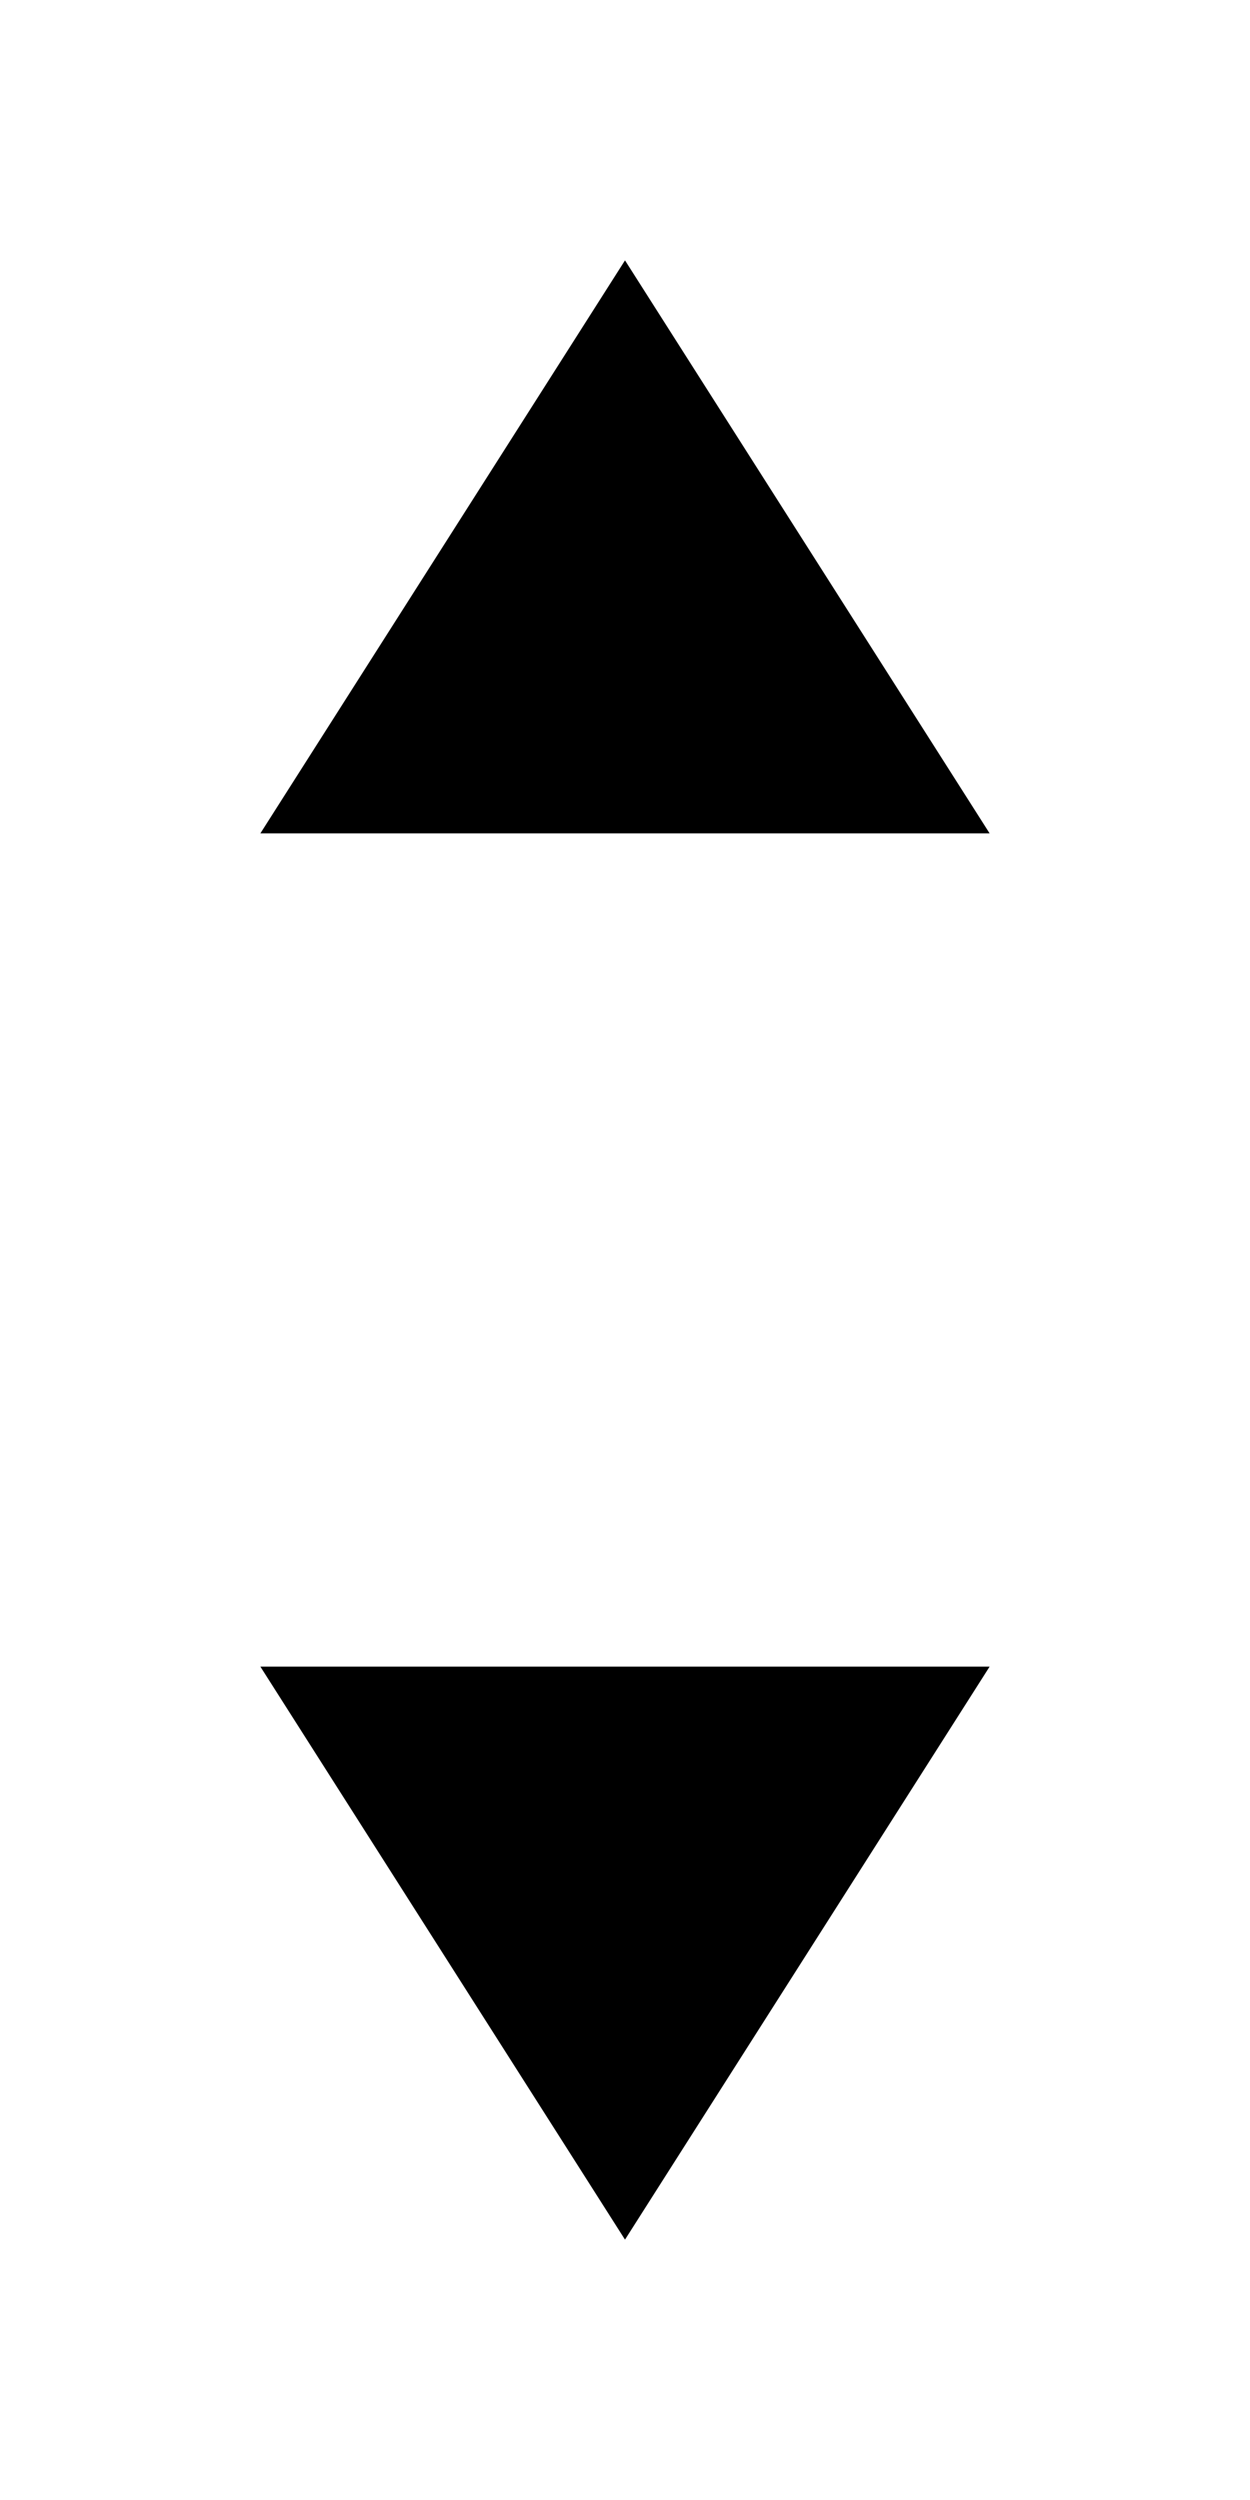 <svg width="10" height="20" viewBox="0 0 10 20" fill="none" xmlns="http://www.w3.org/2000/svg">
<path d="M2.083 13.333H7.917L5 17.917L2.083 13.333Z" fill="black"/>
<path d="M2.083 6.667H7.917L5 2.083L2.083 6.667Z" fill="black"/>
</svg>
